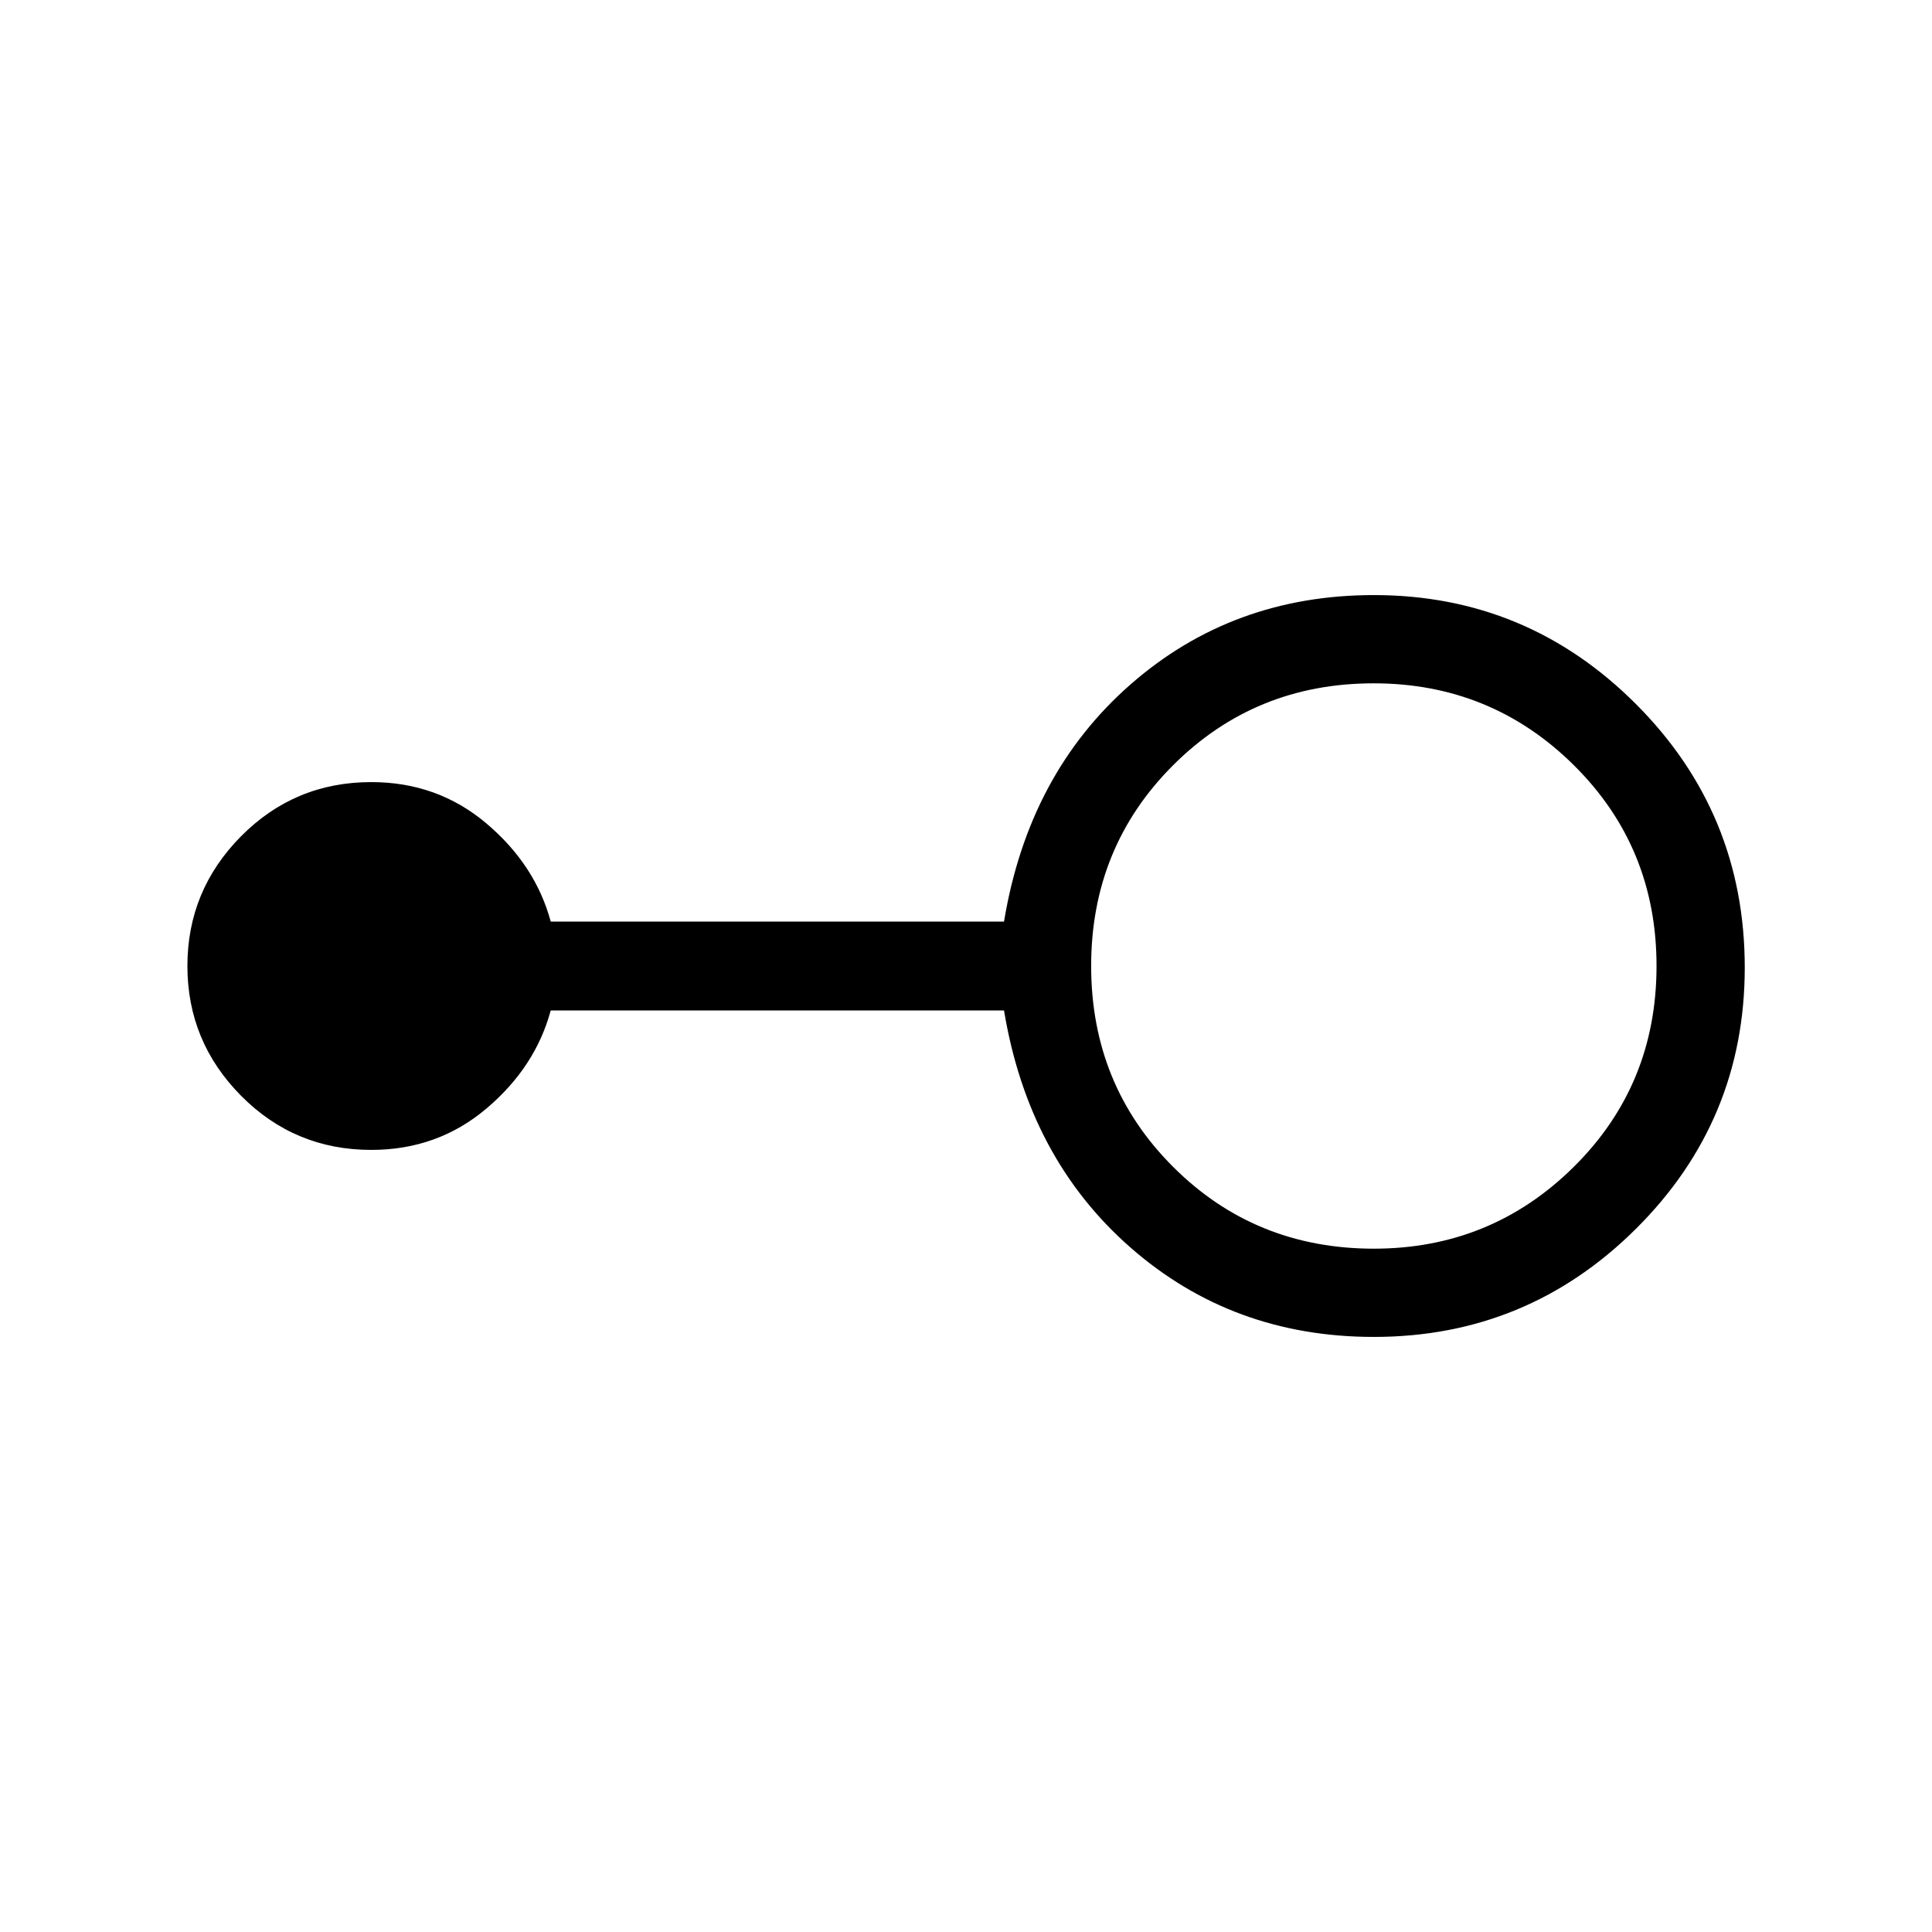 <svg xmlns="http://www.w3.org/2000/svg" height="48" viewBox="0 -960 960 960" width="48"><path d="M682.65-295.69q-70.26 0-120.93-44.43-50.68-44.42-62.83-117.8H273.65q-7.61 28.16-31.92 48.73-24.31 20.57-57.23 20.57-38.05 0-64.72-26.91Q93.12-442.45 93.12-480t26.66-64.47q26.67-26.91 64.72-26.91 32.92 0 57.23 20.57 24.31 20.57 31.92 48.73h225.24q12.15-73.38 62.83-117.8 50.69-44.43 120.96-44.43 76.1 0 130.19 54.13t54.09 130.94q0 76.05-54.04 129.8-54.05 53.75-130.27 53.75Zm0-43.85q58.31 0 99.39-40.69T823.12-480q0-59.08-41.08-99.77t-99.48-40.69q-58.91 0-99.64 40.69-40.73 40.69-40.73 99.77t40.69 99.77q40.69 40.69 99.77 40.69Z"/></svg>